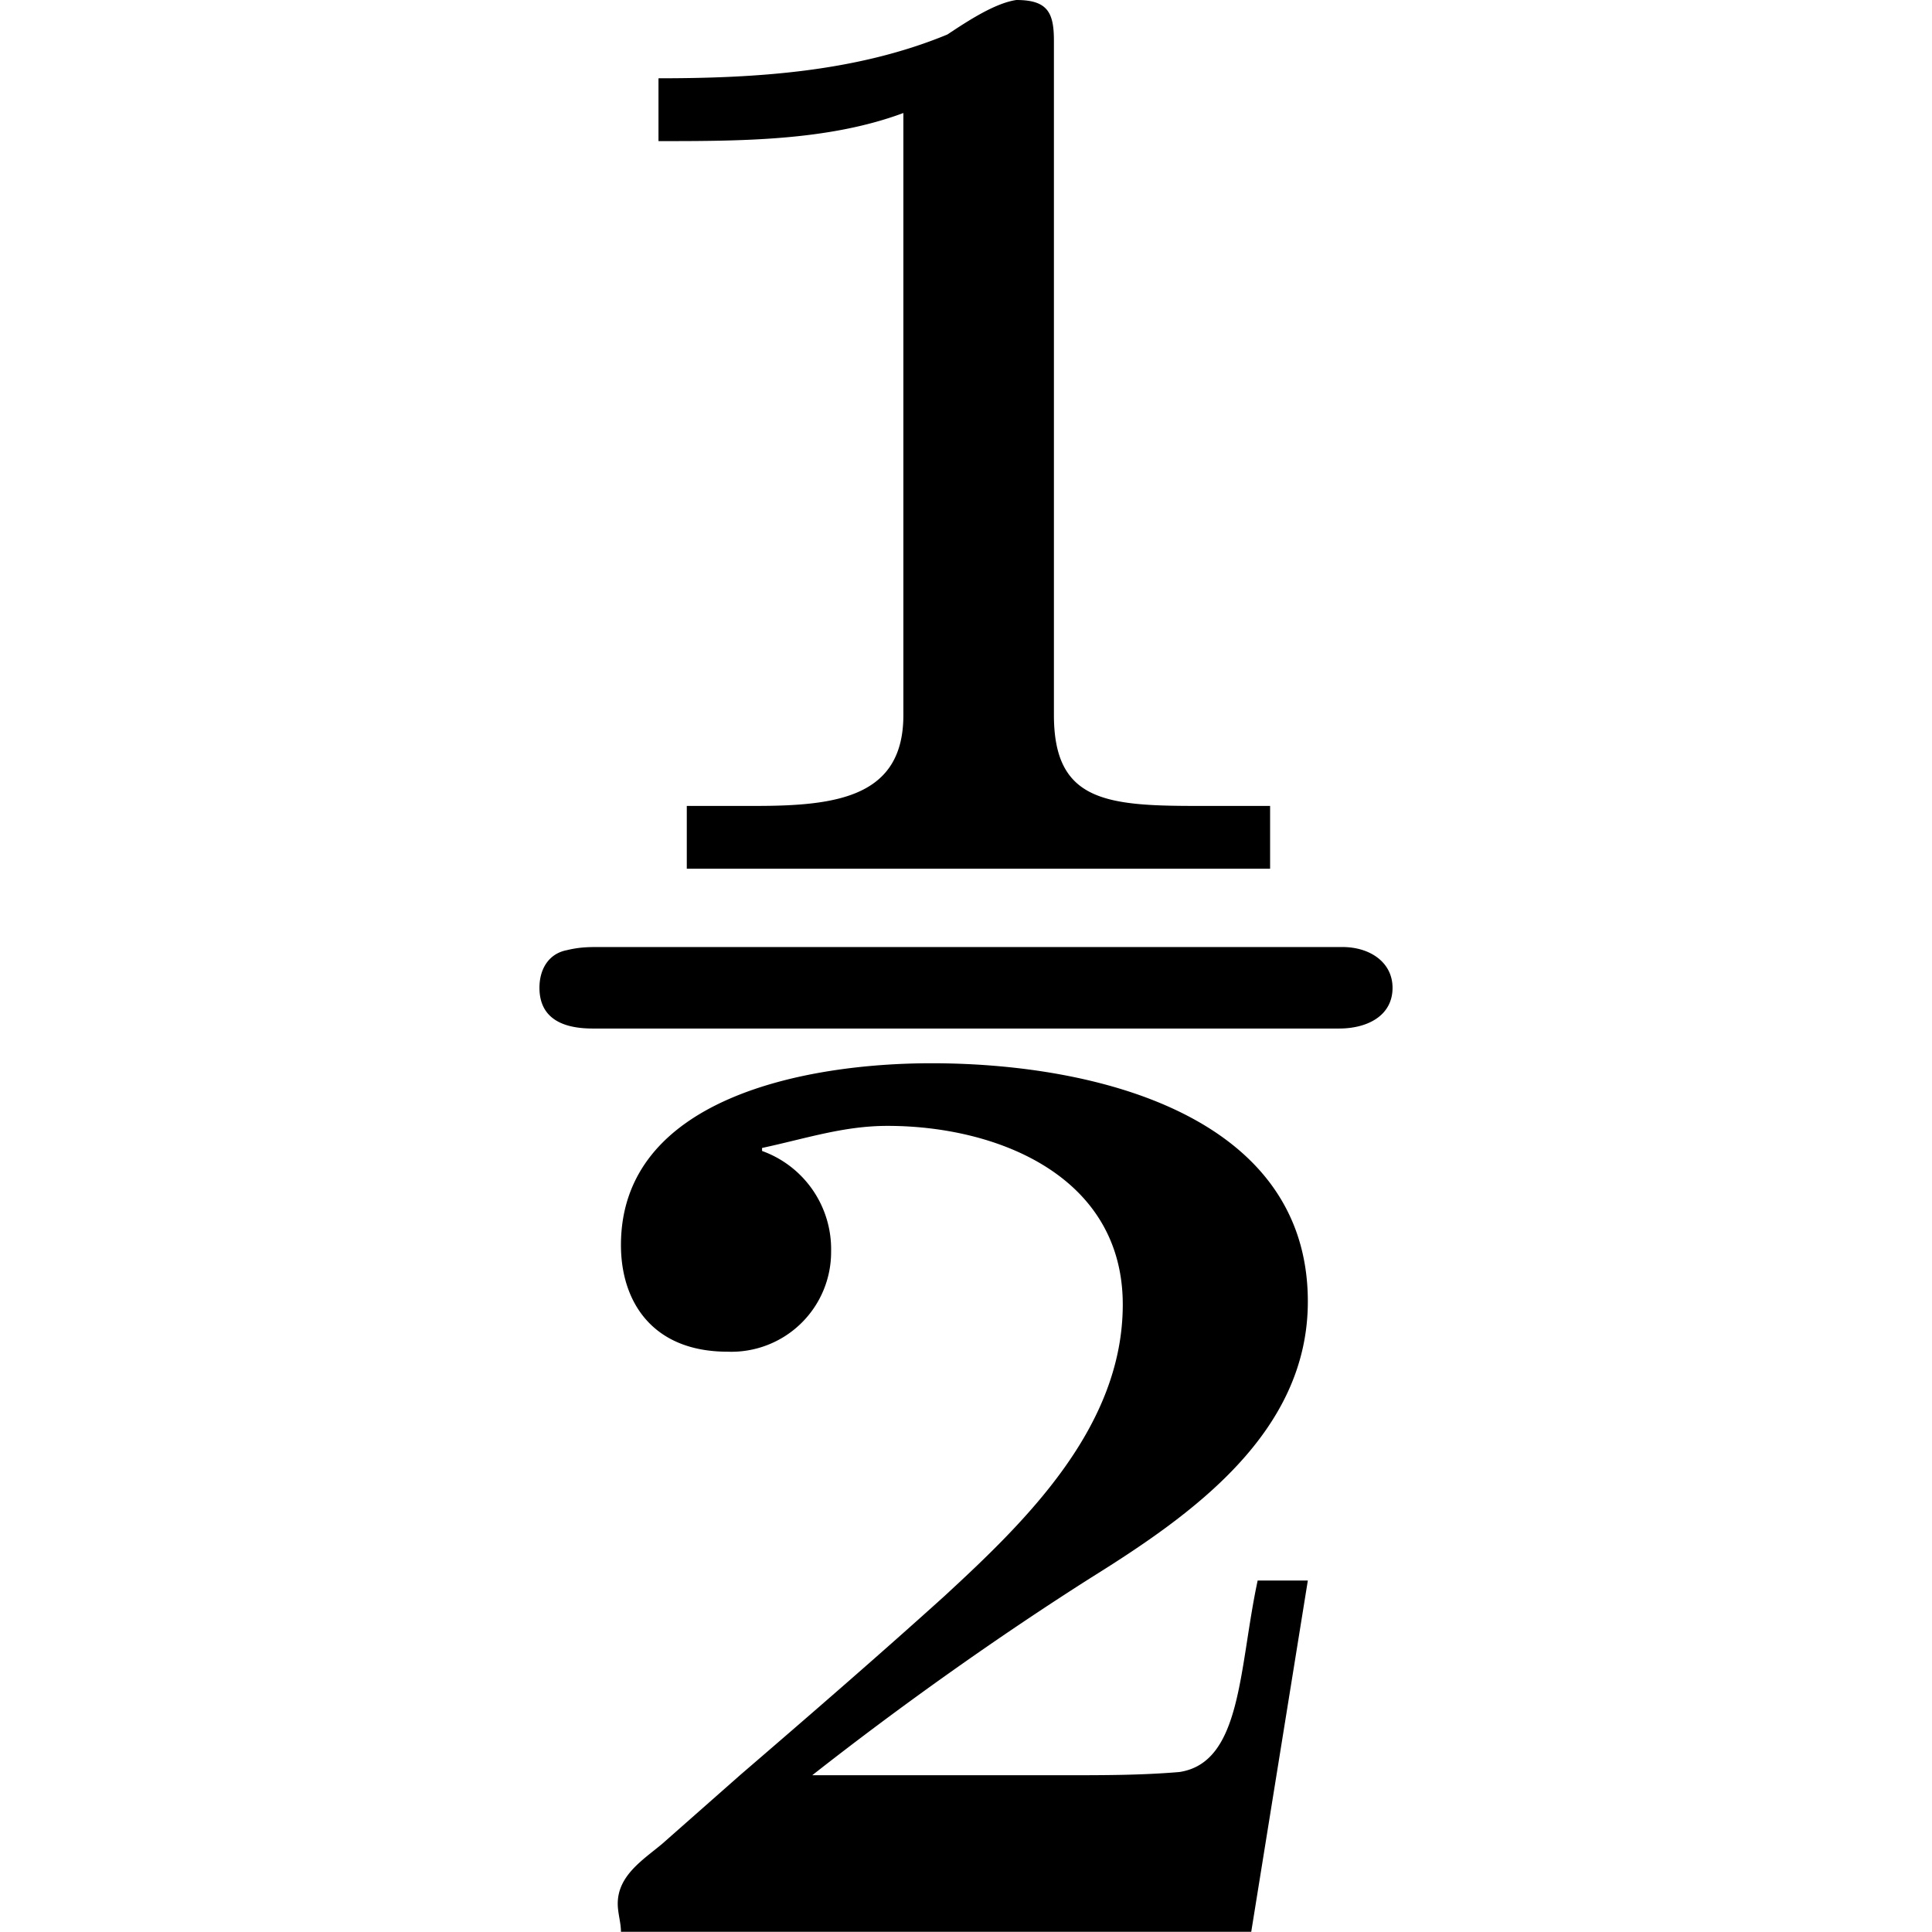 <svg xmlns="http://www.w3.org/2000/svg" xmlns:xlink="http://www.w3.org/1999/xlink" width="64" height="64" viewBox="0 0 4.25 9.625"><svg overflow="visible" x="-.094" y="7.703"><path style="stroke:none" d="M1.203-1.969v-.015c.219-.047.406-.11.625-.11.547 0 1.172.25 1.172.89C3-.593 2.516-.124 2.11.25c-.329.297-.672.594-1.016.89l-.39.344c-.095.079-.22.157-.22.297 0 .047.016.094.016.14h3.14l.282-1.75h-.25c-.094.438-.078.907-.39.954-.188.016-.376.016-.563.016H1.453c.438-.344.922-.688 1.39-.985.5-.312 1.079-.719 1.079-1.375 0-.922-1.047-1.187-1.875-1.187C1.422-2.406.5-2.234.5-1.5c0 .281.156.531.531.531a.497.497 0 0 0 .516-.5.52.52 0 0 0-.344-.5zM.687-7.312V-7c.407 0 .844 0 1.22-.14v3c0 .406-.329.452-.735.452H.828v.313h2.906v-.313H3.36c-.453 0-.703-.03-.703-.453V-7.5c0-.14-.031-.203-.187-.203-.11.016-.25.11-.344.172-.453.187-.953.218-1.438.218zM.234-2.97c-.093.016-.14.094-.14.188 0 .125.078.203.265.203h3.719c.14 0 .266-.063.266-.203 0-.125-.11-.203-.25-.203H.39c-.047 0-.094 0-.157.015zm0 0"/></svg></svg>